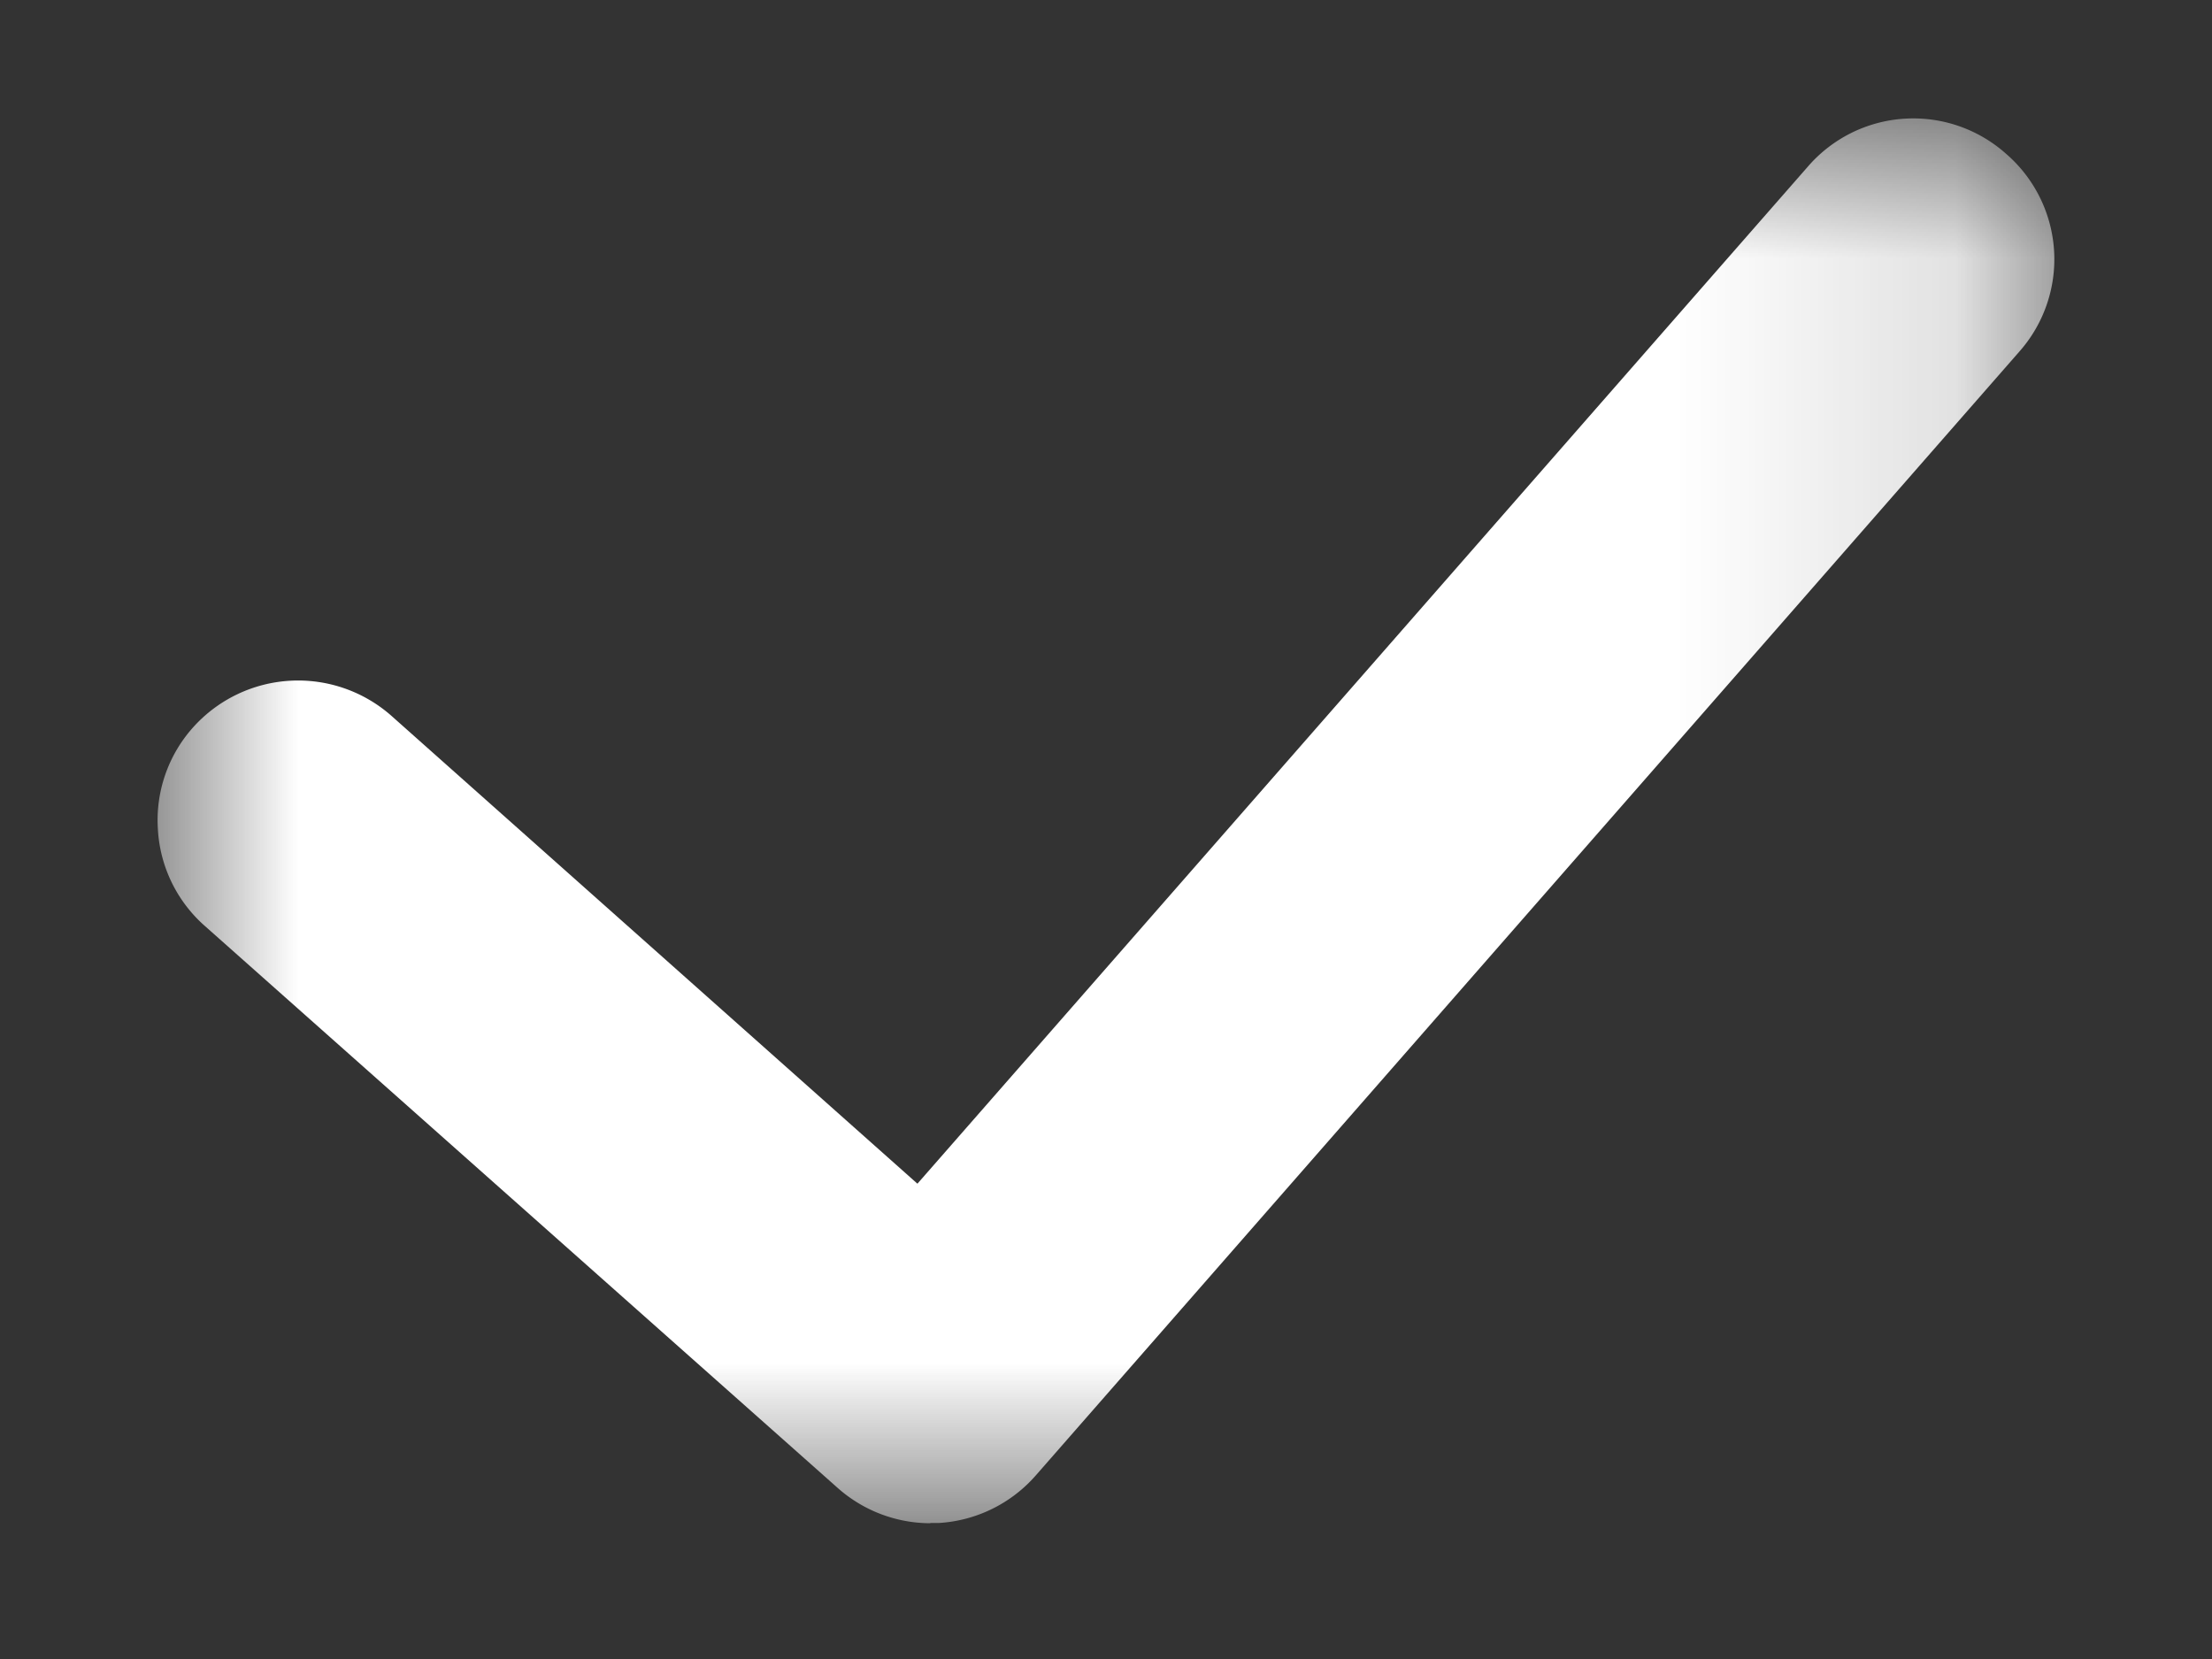 <svg xmlns="http://www.w3.org/2000/svg" xmlns:xlink="http://www.w3.org/1999/xlink" width="8" height="6" viewBox="0 0 8 6">
    <rect x="0" y="0" width="8" height="6" fill="#333333" stroke="none"/>
    <defs>
        <path id="a" d="M0 0h6.857v5.08H0z"/>
    </defs>
    <g fill="none" fill-rule="evenodd" transform="translate(.571 .429)">
        <mask id="b" fill="#fff">
            <use xlink:href="#a"/>
        </mask>
        <path fill="#FFF" d="M2.794 5.08a.506.506 0 0 1-.338-.13L.17 2.92A.503.503 0 0 1 0 2.57a.503.503 0 0 1 .127-.368.51.51 0 0 1 .72-.04l1.9 1.69L5.967.174a.504.504 0 0 1 .717-.047.504.504 0 0 1 .047.717L3.176 4.906a.506.506 0 0 1-.35.173h-.032z" mask="url(#b)"/>
    </g>
</svg>

